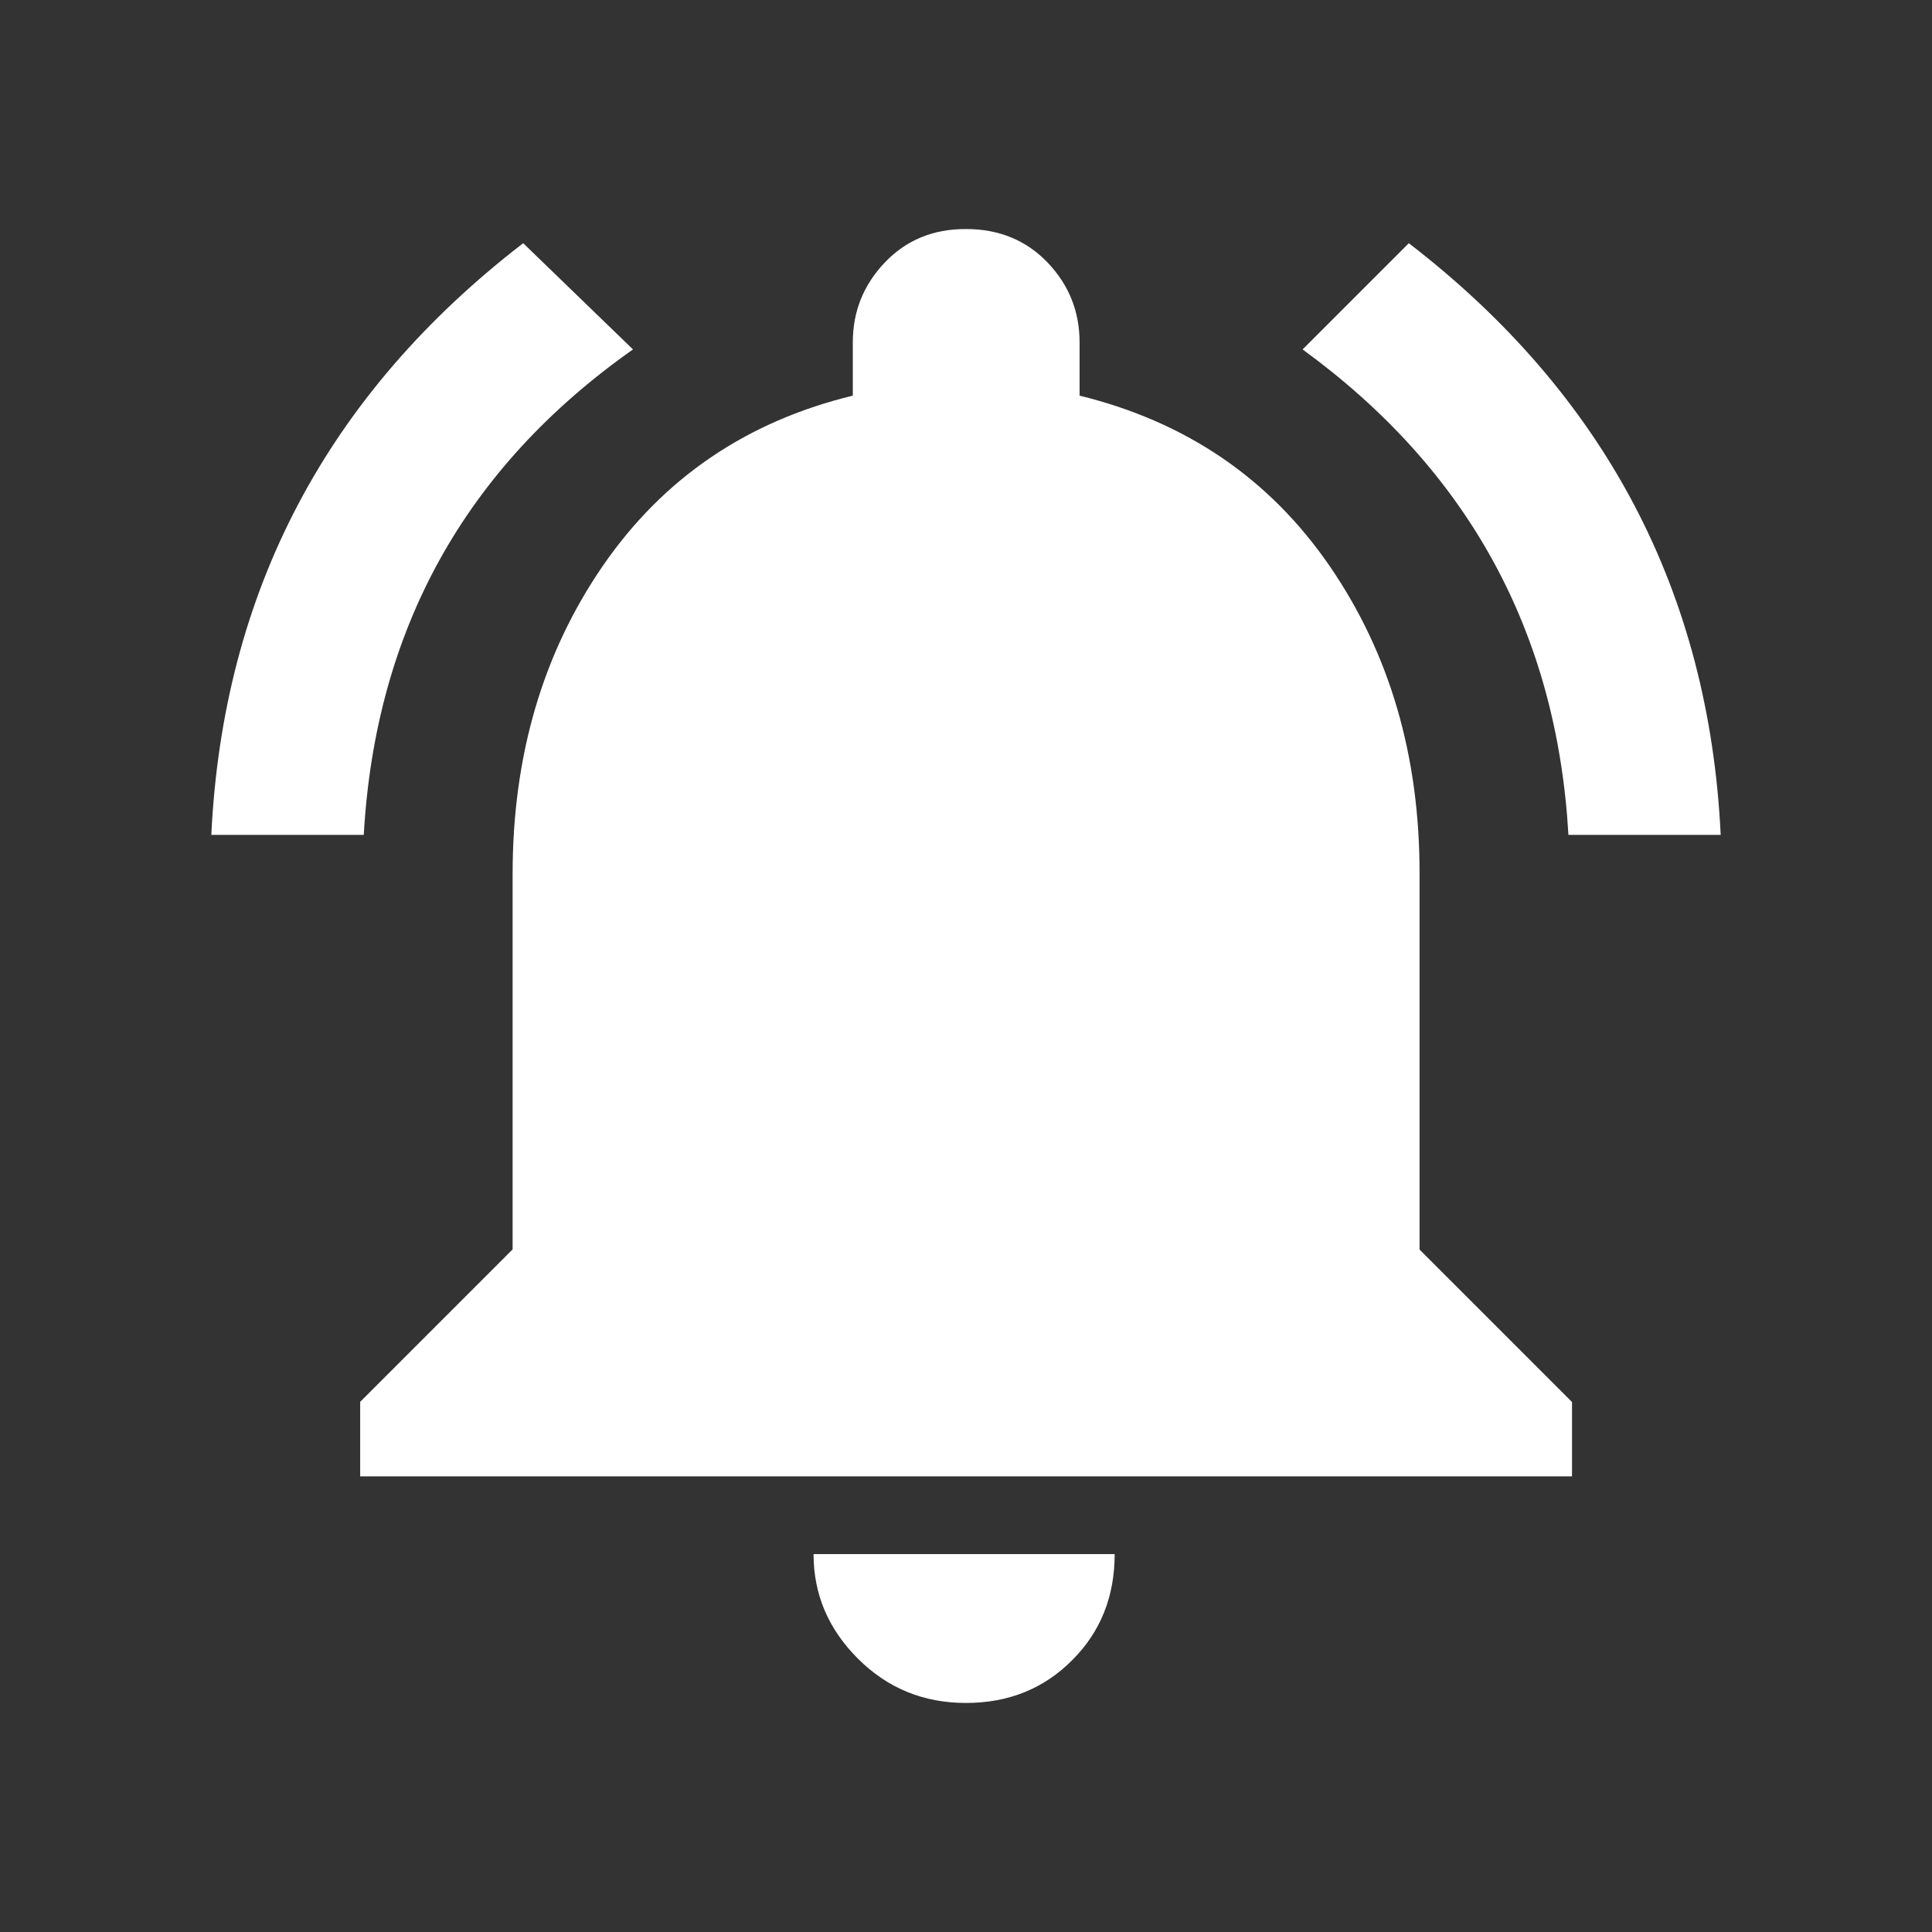 <?xml version="1.0" standalone="no"?><!DOCTYPE svg PUBLIC "-//W3C//DTD SVG 1.1//EN" "http://www.w3.org/Graphics/SVG/1.1/DTD/svg11.dtd"><svg t="1554279507647" class="icon" fill="#fff" style="" viewBox="0 0 1024 1024" version="1.1" xmlns="http://www.w3.org/2000/svg" p-id="20303" xmlns:xlink="http://www.w3.org/1999/xlink" width="200" height="200"><rect x="0" y="0" width="1024" height="1024" fill="#333333" stroke="none"/><defs><style type="text/css"></style></defs><path d="M512 902.6c-22.5 0-41.6-7.8-57.3-23.5-15.7-15.7-23.5-34.1-23.5-55.4h159.6c0 22.5-7.5 41.3-22.6 56.3-14.9 15-33.7 22.6-56.2 22.6z m240.4-439.4v199.1l80.8 80.8v39.4H190.9V743l80.8-80.8v-199c0-62.6 16-117.1 47.9-163.4 31.9-46.3 76-76.4 132.4-90.1v-28.2c0-16.3 5.6-30.4 16.9-42.3 11.3-11.9 25.7-17.9 43.2-17.8 17.5 0 31.9 6 43.2 17.8 11.3 11.9 16.9 25.9 16.9 42.3v28.2c56.3 13.8 100.5 43.8 132.4 90.1 31.9 46.3 47.9 100.8 47.8 163.4z m78.9-20.7c-6.2-107.7-53.2-193.4-140.9-257.3l56.3-56.3C850.7 209 905.8 313.6 912 442.5h-80.7zM335.5 185.2C246.6 247.8 199 333.6 192.8 442.5H112c6.2-128.9 61.3-233.5 165.3-313.6l58.2 56.3z" p-id="20304"></path></svg>